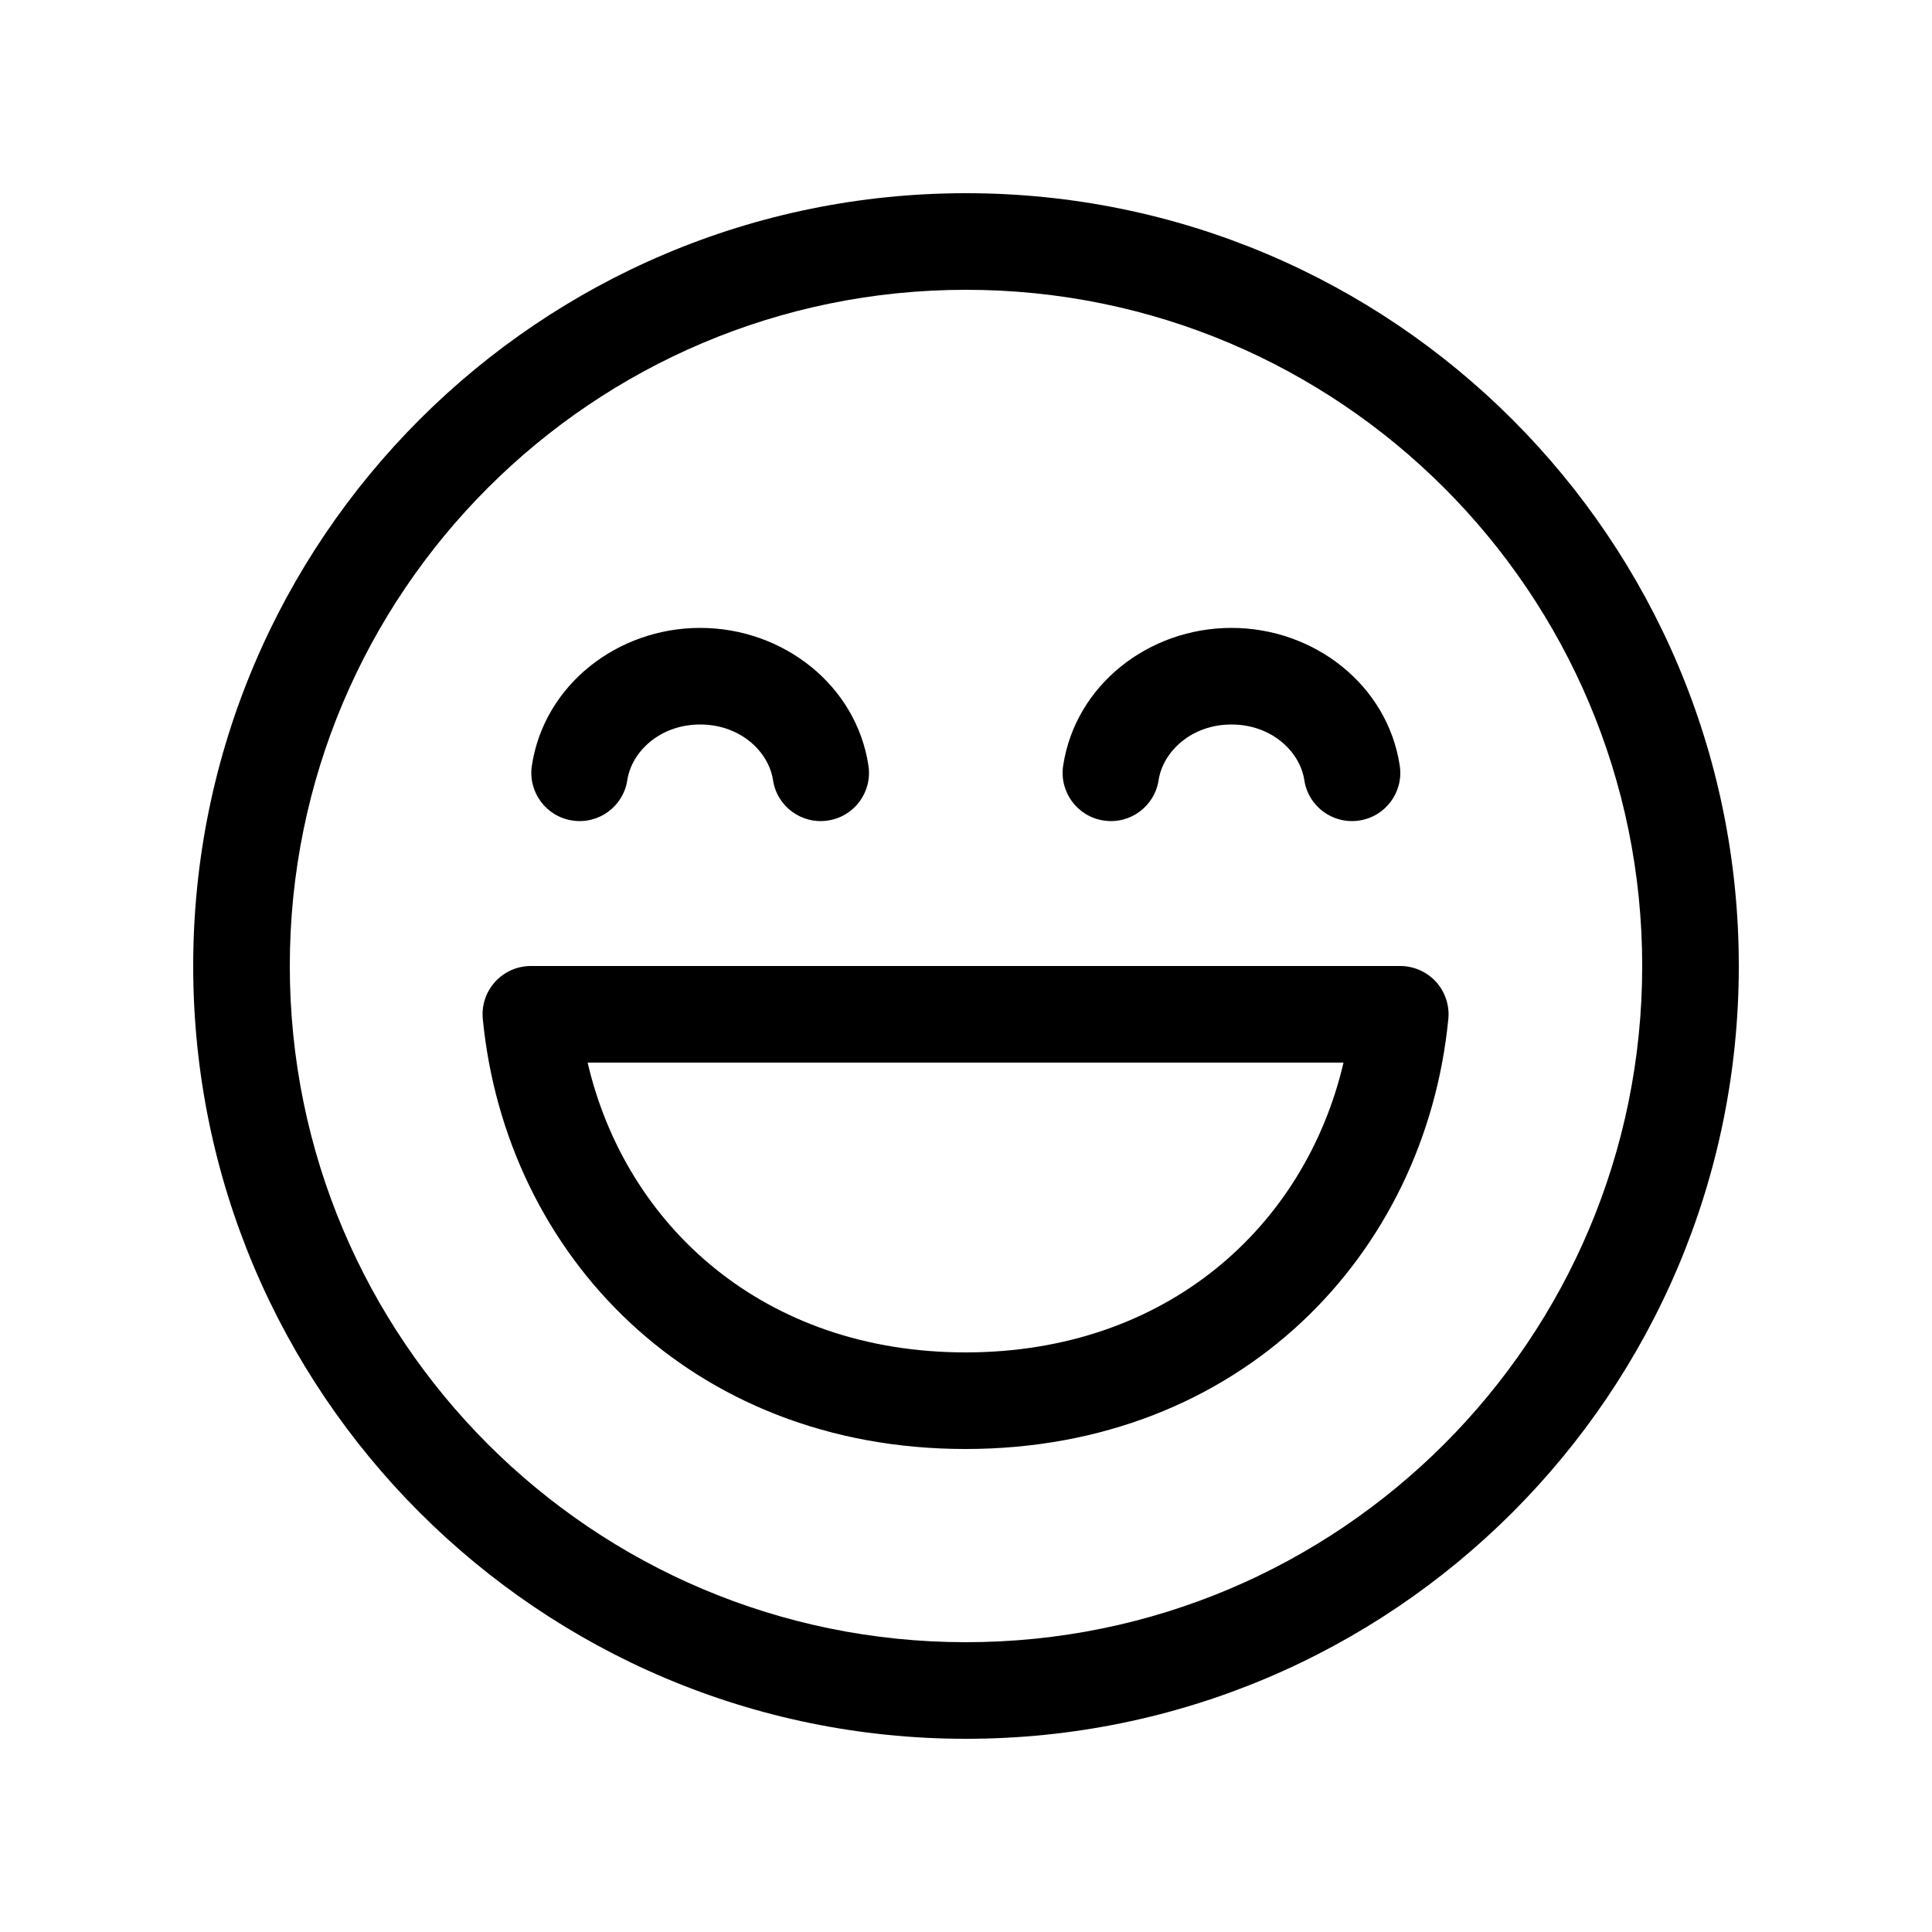 <svg viewBox="0 0 20 20" fill="none" xmlns="http://www.w3.org/2000/svg">
<path d="M6.494 8.075C6.539 7.78 6.833 7.5 7.248 7.5C7.663 7.5 7.957 7.78 8.002 8.075C8.043 8.348 8.298 8.536 8.571 8.494C8.844 8.453 9.032 8.198 8.99 7.925C8.863 7.09 8.104 6.5 7.248 6.5C6.392 6.5 5.633 7.09 5.506 7.925C5.464 8.198 5.652 8.453 5.925 8.494C6.198 8.536 6.453 8.348 6.494 8.075ZM12.748 7.5C12.333 7.5 12.04 7.78 11.994 8.075C11.953 8.348 11.698 8.536 11.425 8.494C11.152 8.453 10.964 8.198 11.006 7.925C11.133 7.09 11.892 6.5 12.748 6.5C13.604 6.5 14.363 7.09 14.49 7.925C14.532 8.198 14.344 8.453 14.071 8.494C13.798 8.536 13.543 8.348 13.502 8.075C13.457 7.78 13.163 7.5 12.748 7.5ZM5.495 10C5.354 10 5.22 10.06 5.125 10.164C5.03 10.269 4.984 10.408 4.998 10.549C5.236 12.992 7.154 15 9.995 15C12.836 15 14.754 12.992 14.993 10.549C15.007 10.408 14.96 10.269 14.866 10.164C14.771 10.06 14.636 10 14.495 10H5.495ZM9.995 14C7.914 14 6.479 12.697 6.083 11H13.908C13.511 12.697 12.077 14 9.995 14ZM10 2C5.582 2 2 5.582 2 10C2 14.418 5.582 18 10 18C14.418 18 18 14.418 18 10C18 5.582 14.418 2 10 2ZM3 10C3 6.134 6.134 3 10 3C13.866 3 17 6.134 17 10C17 13.866 13.866 17 10 17C6.134 17 3 13.866 3 10Z" fill="currentColor"/>
</svg>
